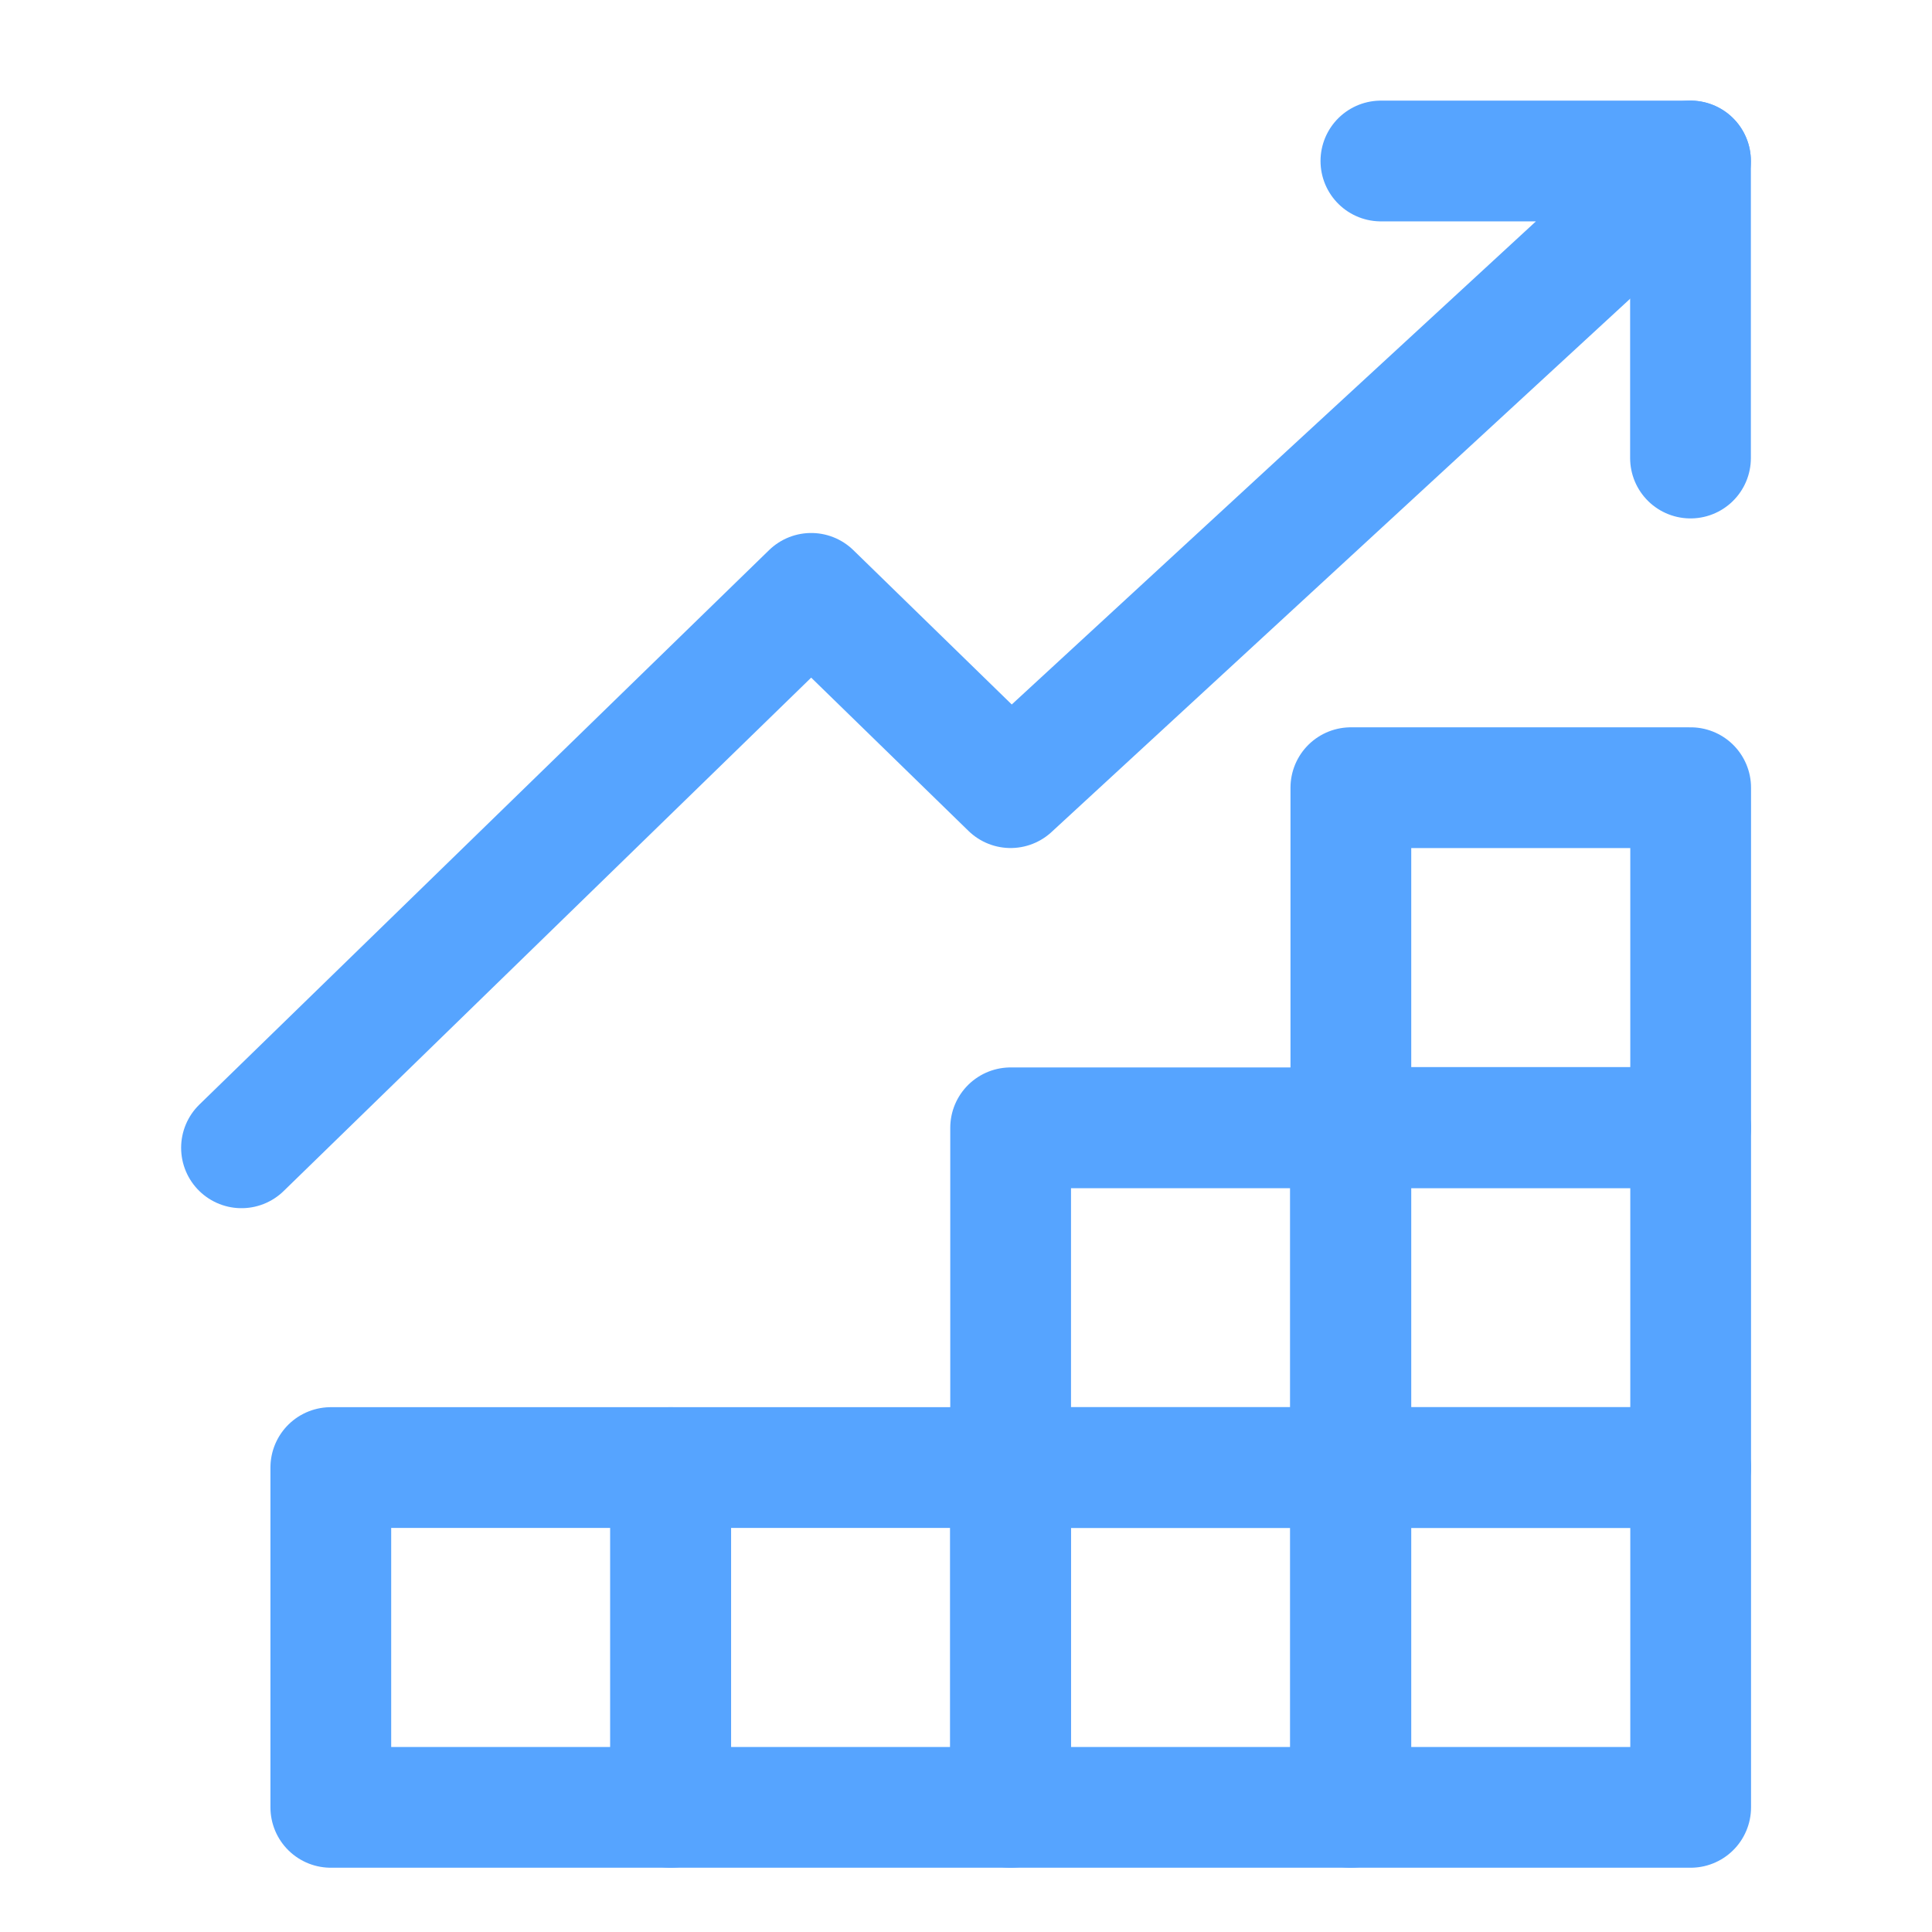 <svg width="48" height="48" viewBox="0 0 48 48" fill="none" xmlns="http://www.w3.org/2000/svg">
<path d="M16.661 36.461H8.219V44.903H16.661V36.461Z" stroke="#56A4FF" stroke-width="3" stroke-linecap="round" stroke-linejoin="round"/>
<path d="M25.106 36.461H16.664V44.903H25.106V36.461Z" stroke="#56A4FF" stroke-width="3" stroke-linecap="round" stroke-linejoin="round"/>
<path d="M33.551 36.461H25.109V44.903H33.551V36.461Z" stroke="#56A4FF" stroke-width="3" stroke-linecap="round" stroke-linejoin="round"/>
<path d="M42.004 36.461H33.562V44.903H42.004V36.461Z" stroke="#56A4FF" stroke-width="3" stroke-linecap="round" stroke-linejoin="round"/>
<path d="M33.551 28.02H25.109V36.461H33.551V28.02Z" stroke="#56A4FF" stroke-width="3" stroke-linecap="round" stroke-linejoin="round"/>
<path d="M42.004 28.02H33.562V36.461H42.004V28.02Z" stroke="#56A4FF" stroke-width="3" stroke-linecap="round" stroke-linejoin="round"/>
<path d="M42.004 19.57H33.562V28.012H42.004V19.57Z" stroke="#56A4FF" stroke-width="3" stroke-linecap="round" stroke-linejoin="round"/>
<path d="M6 28.517L20.154 14.742L25.108 19.569L42 4H34.308" stroke="#56A4FF" stroke-width="3" stroke-linecap="round" stroke-linejoin="round"/>
<path d="M42 11.38V4" stroke="#56A4FF" stroke-width="3" stroke-linecap="round" stroke-linejoin="round"/>
</svg>
